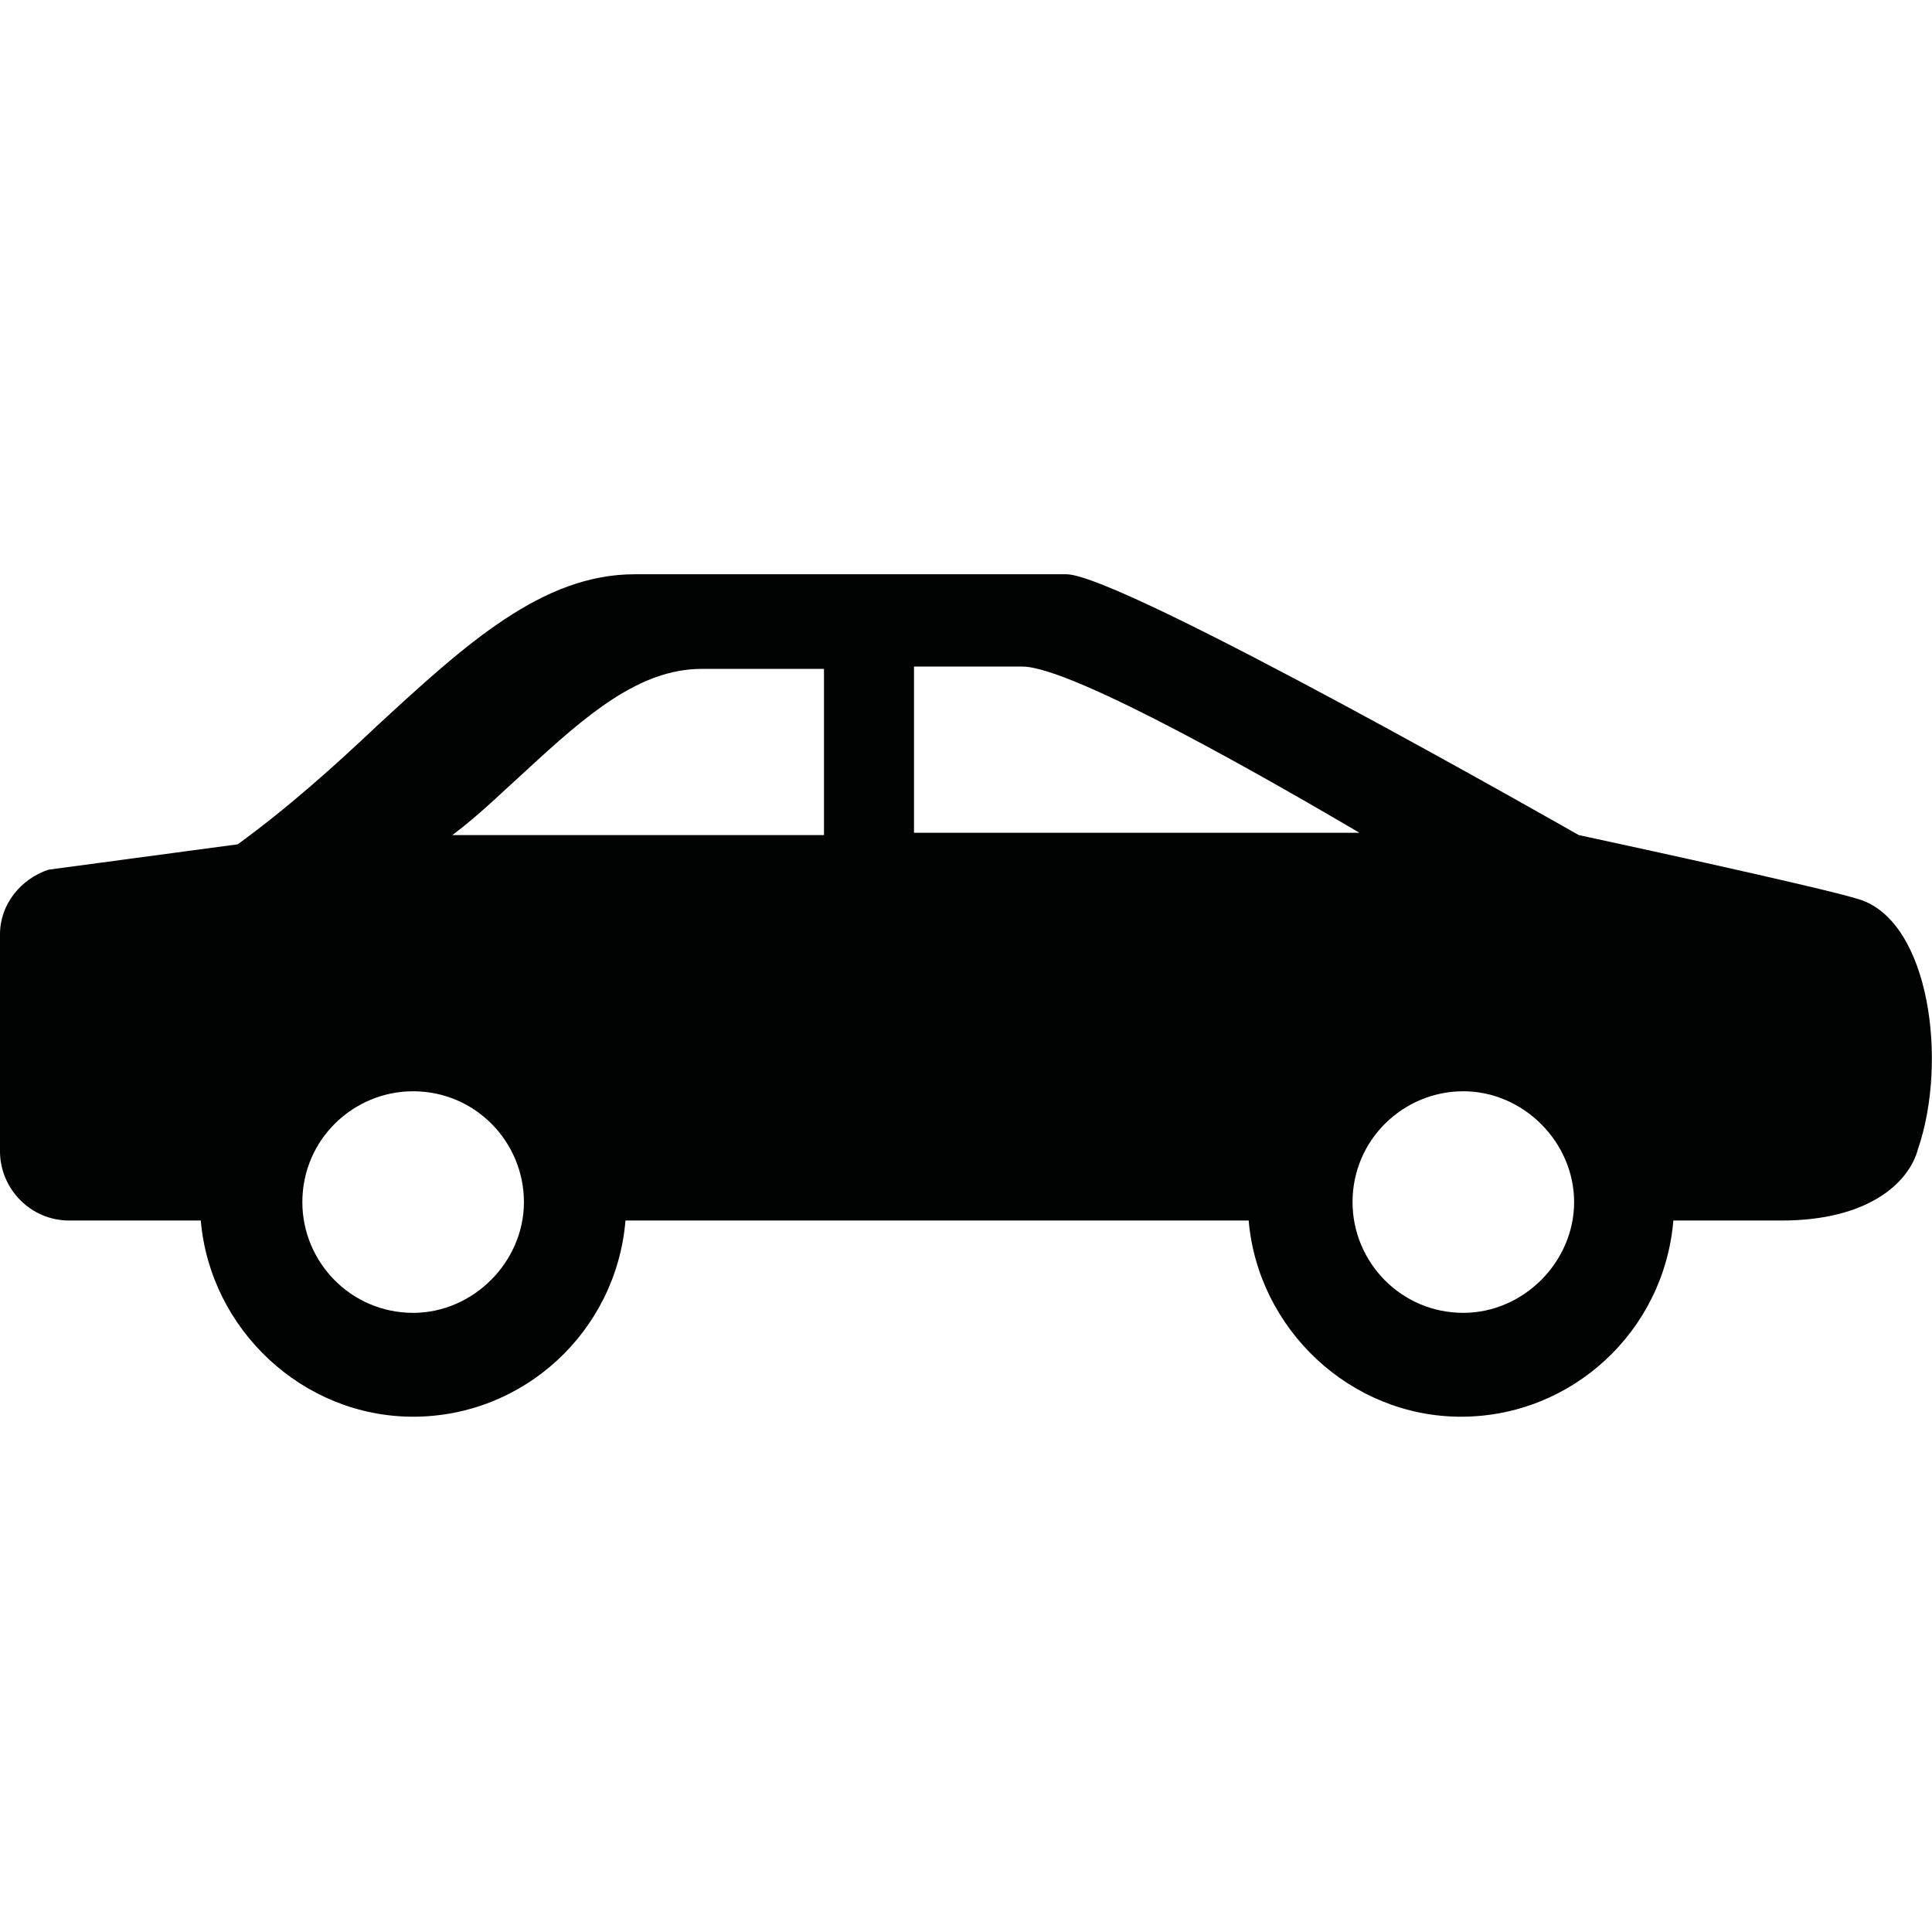 <?xml version="1.0" encoding="UTF-8" standalone="no"?>
<!-- Generator: Adobe Illustrator 18.0.0, SVG Export Plug-In . SVG Version: 6.00 Build 0)  -->

<svg
   xmlns:dc="http://purl.org/dc/elements/1.1/"
   xmlns:cc="http://creativecommons.org/ns#"
   xmlns:rdf="http://www.w3.org/1999/02/22-rdf-syntax-ns#"
   xmlns:svg="http://www.w3.org/2000/svg"
   xmlns="http://www.w3.org/2000/svg"
   xmlns:sodipodi="http://sodipodi.sourceforge.net/DTD/sodipodi-0.dtd"
   xmlns:inkscape="http://www.inkscape.org/namespaces/inkscape"
   version="1.1"
   id="Layer_1"
   x="0px"
   y="0px"
   viewBox="0 0 75 75"
   enable-background="new 0 0 100 100"
   xml:space="preserve"
   inkscape:version="0.91 r13725"
   sodipodi:docname="car.svg"
   width="75"
   height="75"
   inkscape:export-filename="/home/elio/Desktop/feature/car.png"
   inkscape:export-xdpi="90"
   inkscape:export-ydpi="90"><defs
     id="defs9" /><sodipodi:namedview
     pagecolor="#ffffff"
     bordercolor="#666666"
     borderopacity="1"
     objecttolerance="10"
     gridtolerance="10"
     guidetolerance="10"
     inkscape:pageopacity="0"
     inkscape:pageshadow="2"
     inkscape:window-width="1920"
     inkscape:window-height="1027"
     id="namedview7"
     showgrid="false"
     fit-margin-top="0"
     fit-margin-left="0"
     fit-margin-right="0"
     fit-margin-bottom="0"
     inkscape:zoom="2.36"
     inkscape:cx="48.755932"
     inkscape:cy="26.422034"
     inkscape:window-x="0"
     inkscape:window-y="24"
     inkscape:window-maximized="1"
     inkscape:current-layer="Layer_1" /><g
     id="g3"
     transform="matrix(0.896,0,0,0.896,-6.81,-5.125)"><path
       d="M 88.2,44.7 C 86.7,44.2 76,41.9 76,41.9 c 0,0 -19.8,-11.3 -22.2,-11.3 -2.4,0 -18.7,0 -18.7,0 -4,0 -7.3,3 -11.2,6.6 -1.8,1.7 -3.8,3.5 -6,5.1 l -8.2,1.1 c -1.2,0.4 -2.1,1.5 -2.1,2.8 l 0,9.4 c 0,1.6 1.3,3 3,3 l 5.7,0 c 0.4,4.7 4.4,8.5 9.2,8.5 4.8,0 8.8,-3.7 9.2,-8.5 l 27,0 c 0.4,4.7 4.4,8.5 9.2,8.5 4.8,0 8.8,-3.7 9.2,-8.5 l 4.7,0 c 3.7,0 5.5,-1.6 5.9,-3.1 1.3,-3.8 0.5,-9.8 -2.5,-10.8 z M 25.5,62.6 c -2.7,0 -4.8,-2.2 -4.8,-4.8 0,-2.7 2.2,-4.8 4.8,-4.8 2.7,0 4.8,2.2 4.8,4.8 0,2.6 -2.2,4.8 -4.8,4.8 z m 17.8,-20.7 -16.1,0 c 1.2,-0.9 2.2,-1.9 3.2,-2.8 2.6,-2.4 4.9,-4.4 7.6,-4.4 0,0 2.4,0 5.3,0 l 0,7.2 0,0 z m 3.9,-7.3 c 2,0 3.8,0 4.7,0 2.2,0 11.2,5.2 14.6,7.2 l -19.3,0 0,-7.2 0,0 z m 23.8,28 c -2.7,0 -4.8,-2.2 -4.8,-4.8 0,-2.7 2.2,-4.8 4.8,-4.8 2.6,0 4.8,2.2 4.8,4.8 0,2.6 -2.2,4.8 -4.8,4.8 z"
       id="path5"
       inkscape:connector-curvature="0"
       style="fill:#010202" /></g></svg>